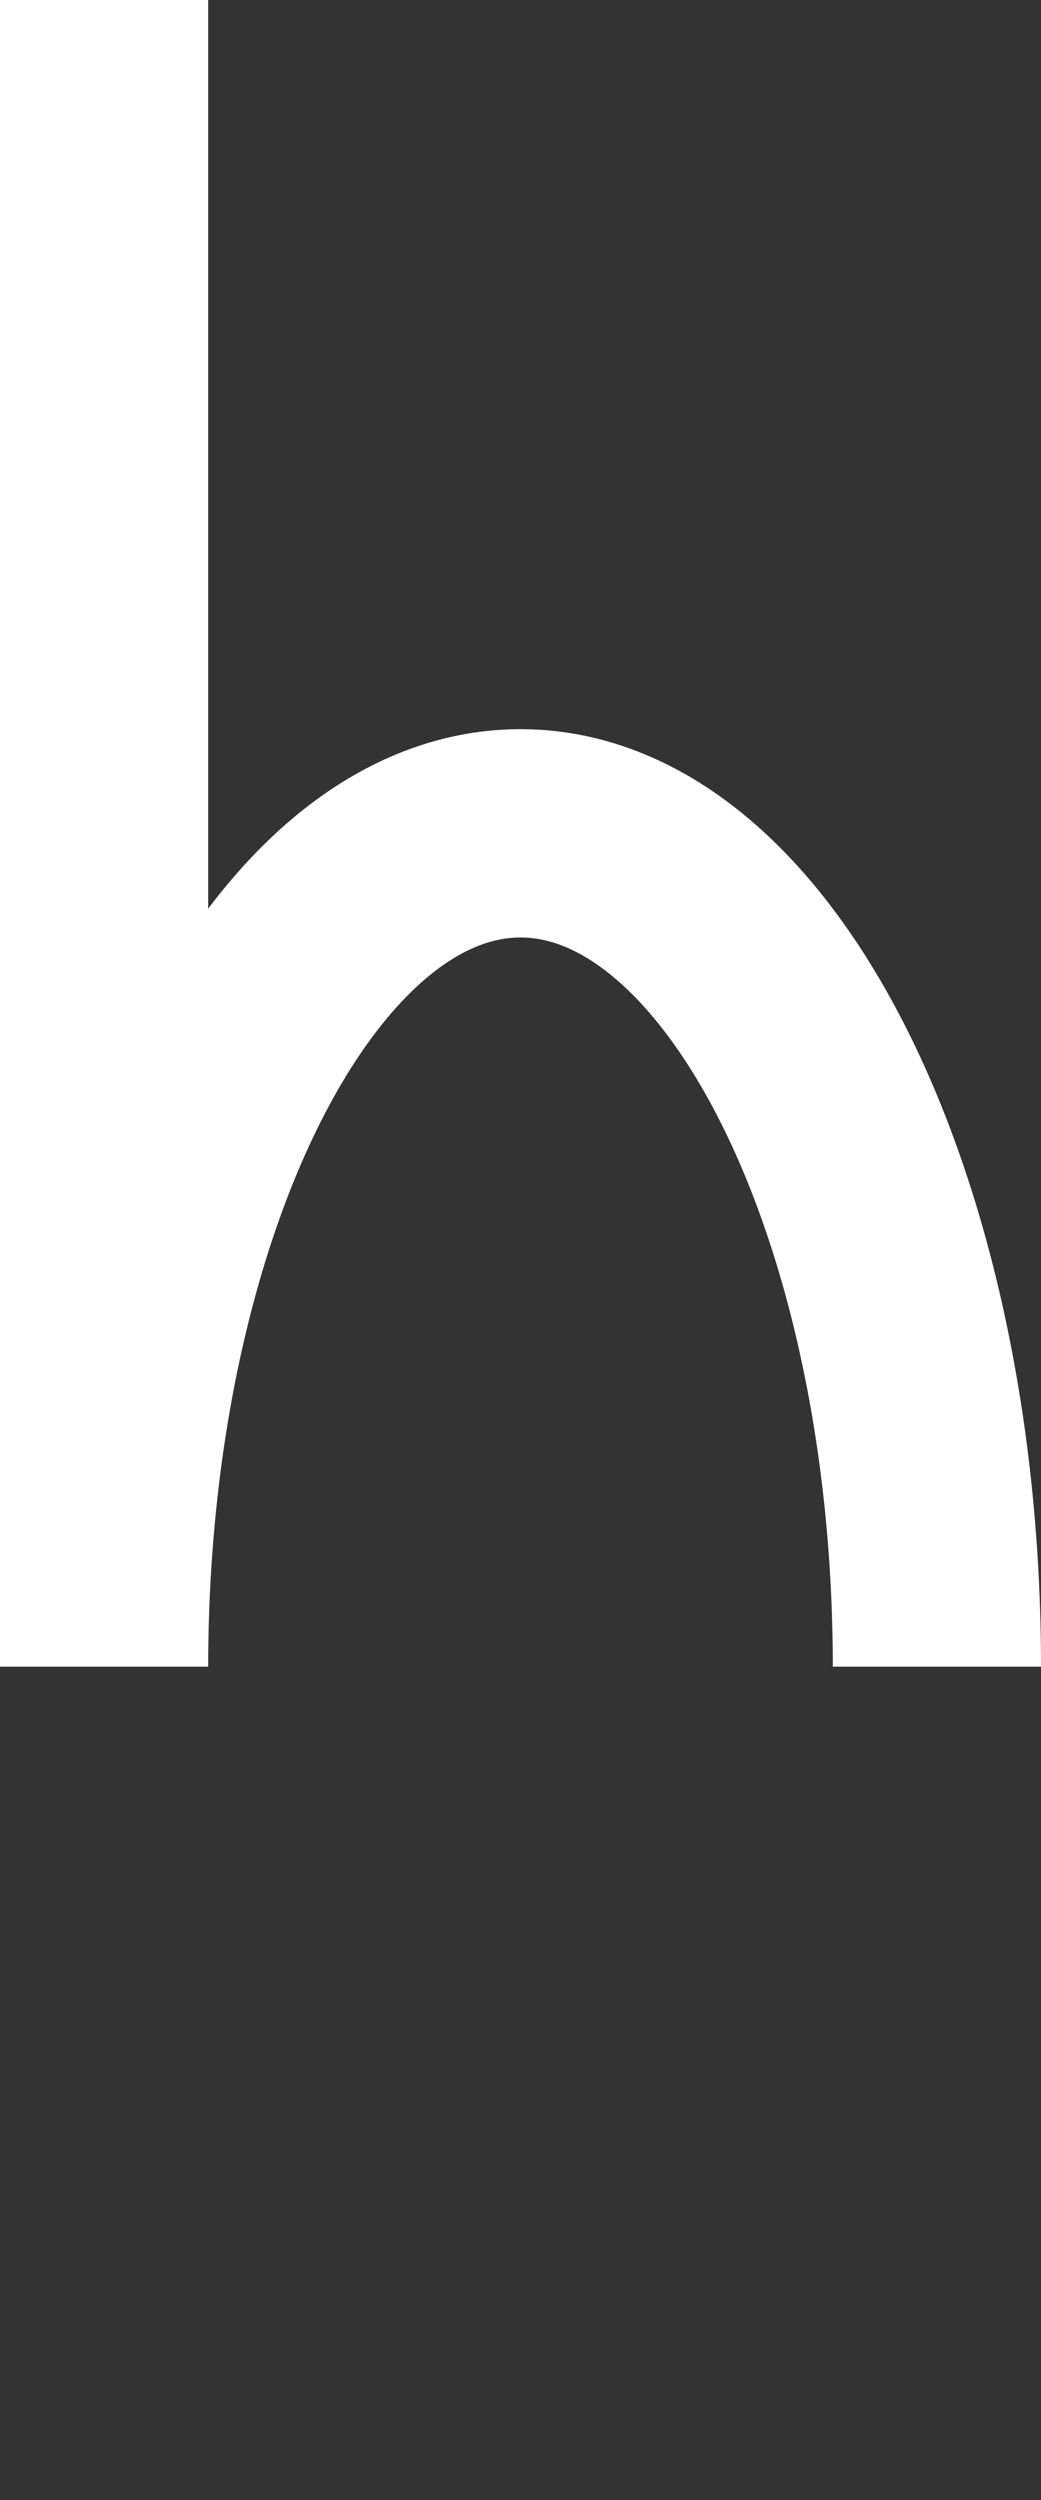 <svg id="Layer_1" data-name="Layer 1" xmlns="http://www.w3.org/2000/svg" viewBox="0 0 25 60"><rect x="0" y="0" width="25" height="60" fill="#333333" stroke="none"/><defs><style>.cls-1,.cls-2{fill:none;}.cls-2{stroke:#fff;stroke-width:5px;}</style></defs><title>Hh</title><rect class="cls-1" x="2.5" width="20" height="20"/><rect class="cls-1" x="2.5" y="40" width="20" height="20"/><rect class="cls-1" x="2.5" y="0.5" width="20" height="20"/><rect class="cls-1" x="2.84" width="19.32" height="18.82"/><path class="cls-2" d="M0,0V40C0,29,4.48,20,10,20s10,9,10,20" transform="translate(2.5 0)"/></svg>